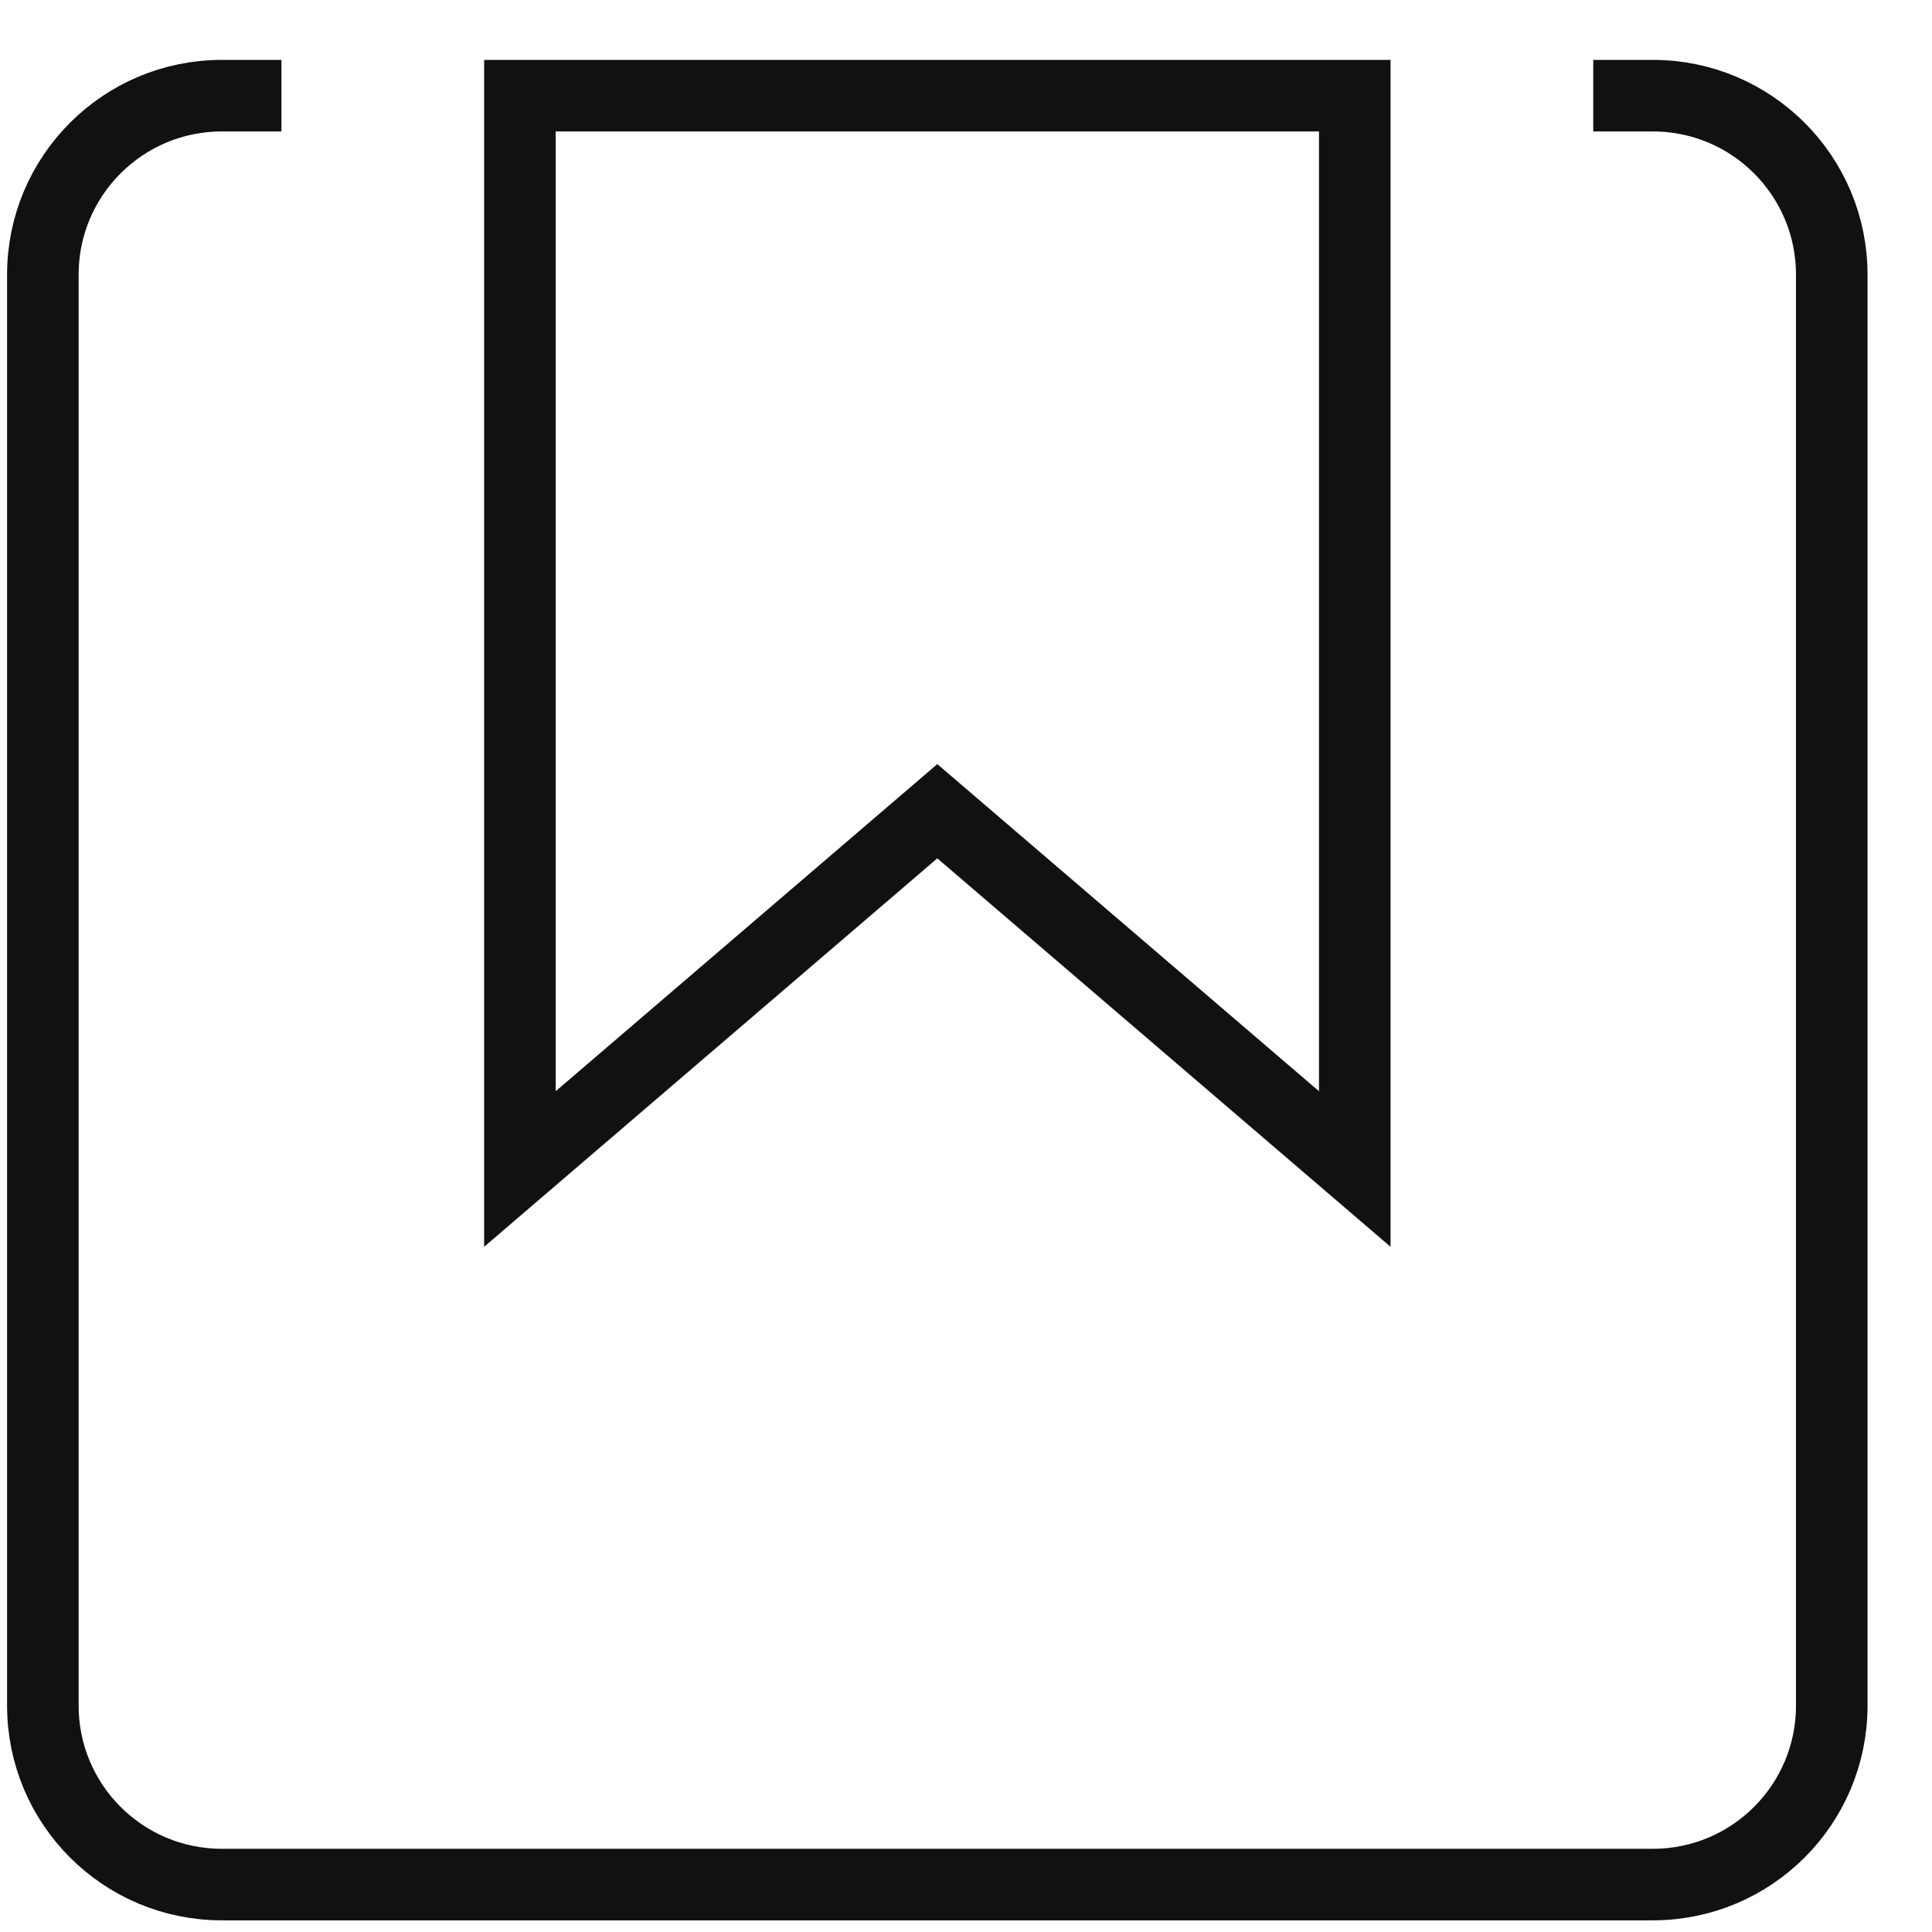 <?xml version="1.0" encoding="UTF-8"?>
<svg width="27px" height="27px" viewBox="0 0 27 27" version="1.1" xmlns="http://www.w3.org/2000/svg" xmlns:xlink="http://www.w3.org/1999/xlink">
    <!-- Generator: Sketch 54 (76480) - https://sketchapp.com -->
    <title>Bookmark</title>
    <desc>Created with Sketch.</desc>
    <g id="Icons" stroke="none" stroke-width="1" fill="none" fill-rule="evenodd">
        <g id="Bookmark" transform="translate(-1.234, -0.996)" stroke="#111111">
            <path d="M23.5,2.333 L24.333,2.333 C25.714,2.333 26.833,3.453 26.833,4.833 L26.833,24.833 C26.833,26.214 25.714,27.333 24.333,27.333 L4.333,27.333 C2.953,27.333 1.833,26.214 1.833,24.833 L1.833,4.833 C1.833,3.453 2.953,2.333 4.333,2.333 L5.167,2.333" id="Path"></path>
            <polygon id="Path" points="20.167 17.333 14.333 12.333 8.5 17.333 8.5 2.333 20.167 2.333"></polygon>
        </g>
    </g>
</svg>
